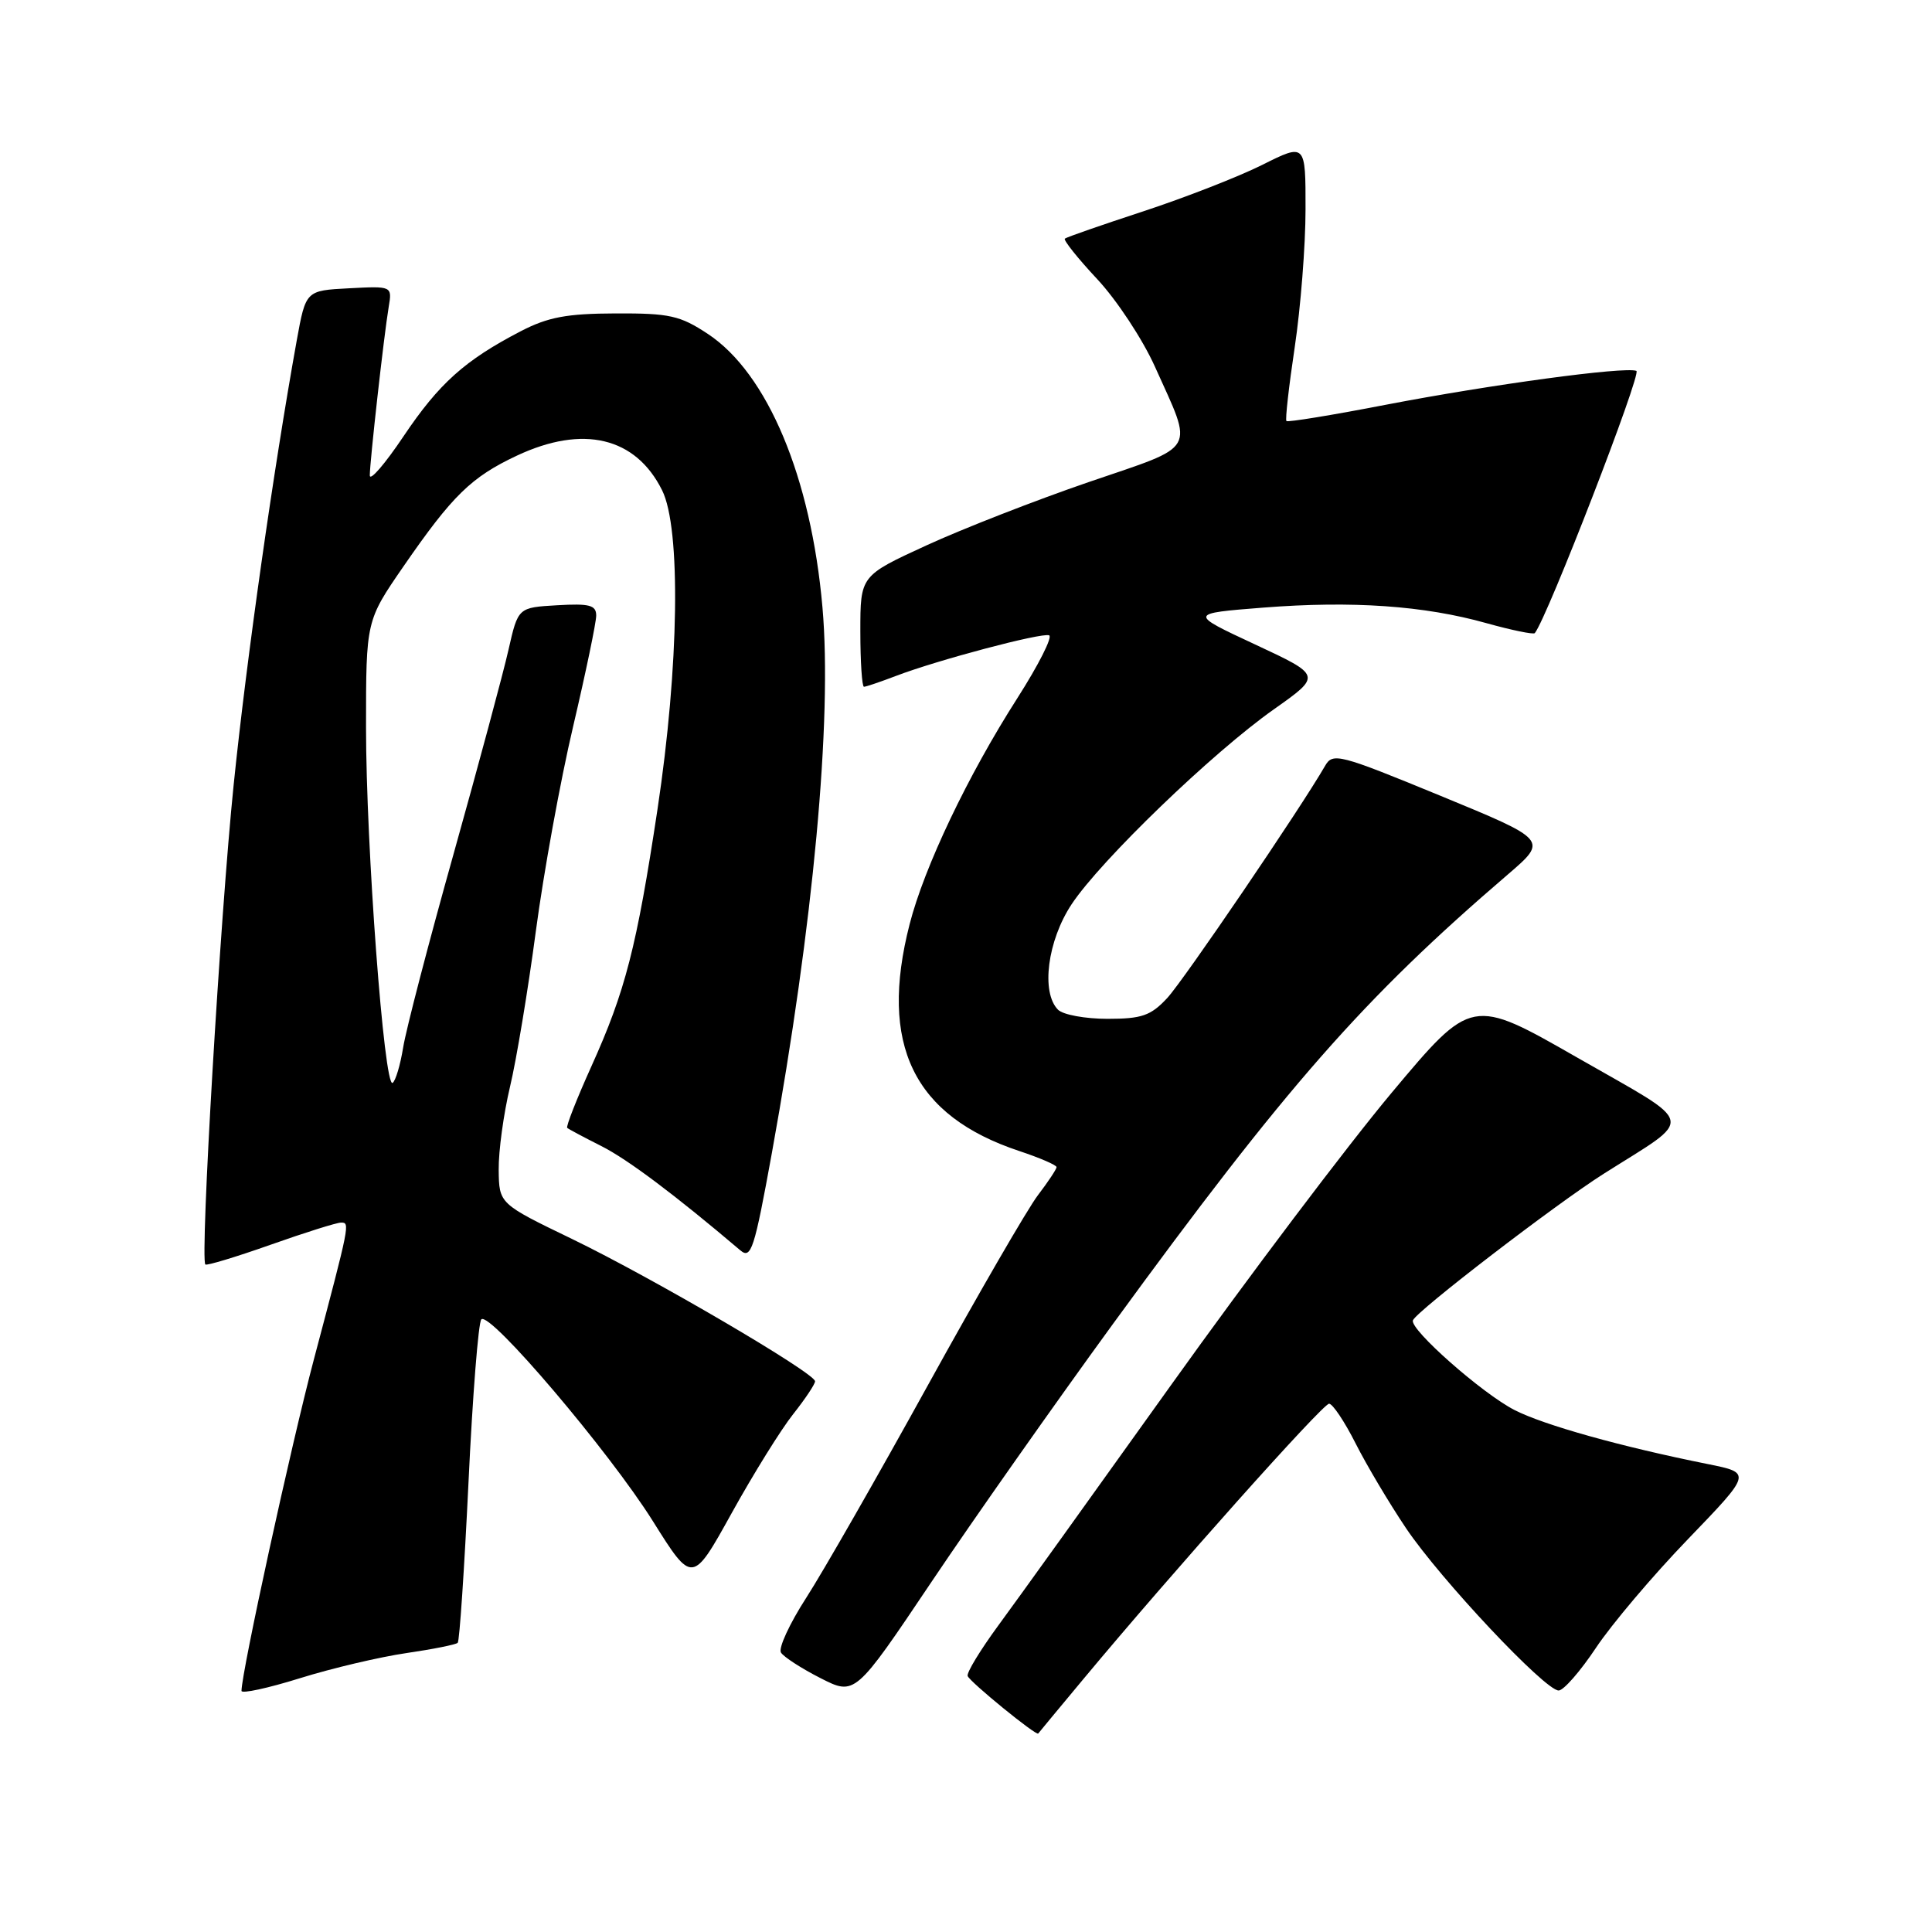 <?xml version="1.0" encoding="UTF-8" standalone="no"?>
<!DOCTYPE svg PUBLIC "-//W3C//DTD SVG 1.1//EN" "http://www.w3.org/Graphics/SVG/1.1/DTD/svg11.dtd" >
<svg xmlns="http://www.w3.org/2000/svg" xmlns:xlink="http://www.w3.org/1999/xlink" version="1.1" viewBox="0 0 256 256">
 <g >
 <path fill="currentColor"
d=" M 143.54 222.50 C 155.29 208.39 175.27 186.00 176.11 186.00 C 176.58 186.00 178.16 188.36 179.62 191.25 C 181.08 194.14 184.09 199.20 186.31 202.50 C 190.86 209.26 204.72 224.00 206.53 224.00 C 207.18 224.00 209.40 221.46 211.47 218.35 C 213.53 215.25 219.02 208.76 223.67 203.94 C 232.12 195.17 232.12 195.17 226.31 194.00 C 214.83 191.70 204.60 188.84 200.69 186.84 C 196.42 184.66 186.76 176.14 187.22 174.95 C 187.69 173.73 206.15 159.55 212.50 155.53 C 224.68 147.81 225.02 149.32 209.02 140.15 C 195.01 132.13 195.01 132.13 184.39 144.81 C 178.55 151.79 165.41 169.20 155.19 183.50 C 144.97 197.80 134.66 212.16 132.27 215.40 C 129.89 218.65 128.06 221.65 128.22 222.08 C 128.51 222.87 137.33 230.06 137.57 229.70 C 137.65 229.59 140.33 226.35 143.54 222.50 Z  M 53.86 219.04 C 57.35 218.53 60.41 217.92 60.65 217.68 C 60.89 217.44 61.53 207.86 62.08 196.39 C 62.62 184.92 63.39 175.21 63.78 174.82 C 64.90 173.71 80.69 192.29 86.51 201.56 C 91.74 209.90 91.74 209.90 96.97 200.46 C 99.84 195.28 103.50 189.39 105.10 187.38 C 106.69 185.37 108.00 183.41 108.00 183.03 C 108.00 181.94 86.50 169.35 75.82 164.18 C 66.13 159.50 66.13 159.50 66.08 155.00 C 66.05 152.53 66.73 147.57 67.58 144.00 C 68.43 140.43 69.97 131.16 71.00 123.40 C 72.03 115.65 74.25 103.44 75.94 96.27 C 77.62 89.11 79.00 82.49 79.00 81.57 C 79.00 80.18 78.12 79.95 73.82 80.20 C 68.65 80.50 68.65 80.50 67.38 86.09 C 66.69 89.16 63.41 101.33 60.11 113.12 C 56.80 124.91 53.79 136.47 53.42 138.80 C 53.04 141.14 52.41 143.24 52.02 143.49 C 50.90 144.18 48.50 112.06 48.50 96.38 C 48.50 82.25 48.50 82.25 53.47 75.04 C 59.95 65.65 62.45 63.21 68.50 60.37 C 77.26 56.26 84.23 57.92 87.73 64.96 C 90.25 70.00 89.98 88.31 87.12 107.25 C 84.36 125.52 82.86 131.34 78.36 141.30 C 76.41 145.62 74.97 149.29 75.16 149.45 C 75.35 149.62 77.38 150.70 79.68 151.86 C 83.17 153.62 89.39 158.29 98.09 165.67 C 99.53 166.89 99.95 165.58 102.28 152.76 C 107.77 122.51 110.29 95.34 108.98 80.47 C 107.47 63.24 101.70 49.48 93.80 44.25 C 90.11 41.81 88.72 41.50 81.57 41.53 C 75.10 41.55 72.61 42.02 69.00 43.89 C 61.59 47.74 58.18 50.80 53.47 57.81 C 51.01 61.48 49.00 63.81 49.00 62.99 C 49.01 61.12 50.87 44.45 51.50 40.70 C 51.97 37.90 51.97 37.90 46.24 38.20 C 40.52 38.50 40.52 38.50 39.32 45.11 C 36.23 62.26 32.68 87.20 30.96 104.00 C 29.18 121.39 26.50 166.83 27.21 167.55 C 27.39 167.73 31.28 166.55 35.84 164.94 C 40.41 163.32 44.61 162.00 45.19 162.00 C 46.39 162.00 46.38 162.06 41.60 180.09 C 38.57 191.52 32.00 221.61 32.00 224.05 C 32.00 224.45 35.49 223.70 39.75 222.37 C 44.01 221.04 50.36 219.55 53.86 219.04 Z  M 147.42 175.50 C 170.47 143.88 180.62 132.32 199.81 115.86 C 205.11 111.31 205.11 111.31 190.88 105.45 C 177.44 99.92 176.60 99.70 175.58 101.48 C 172.37 107.06 156.85 129.89 154.66 132.25 C 152.48 134.59 151.29 135.00 146.75 135.00 C 143.81 135.00 140.86 134.46 140.20 133.80 C 137.91 131.51 138.79 124.65 142.00 119.81 C 145.86 113.99 160.68 99.70 168.82 93.97 C 175.13 89.51 175.13 89.51 166.32 85.40 C 157.50 81.29 157.50 81.29 167.41 80.51 C 179.20 79.59 188.71 80.25 196.99 82.58 C 200.33 83.51 203.20 84.10 203.37 83.89 C 205.02 81.85 217.58 49.41 216.83 49.14 C 215.22 48.56 197.58 50.95 183.64 53.63 C 176.57 55.00 170.64 55.97 170.46 55.79 C 170.28 55.62 170.78 51.20 171.56 45.99 C 172.34 40.77 172.99 32.56 172.99 27.74 C 173.00 18.97 173.00 18.97 167.25 21.85 C 164.09 23.43 157.00 26.19 151.50 28.00 C 146.00 29.80 141.32 31.43 141.10 31.62 C 140.88 31.81 142.81 34.23 145.39 36.99 C 147.97 39.75 151.42 44.98 153.05 48.62 C 158.18 60.05 158.84 58.89 144.28 63.87 C 137.25 66.28 127.56 70.06 122.75 72.27 C 114.00 76.29 114.00 76.29 114.00 83.65 C 114.00 87.69 114.22 91.00 114.48 91.00 C 114.74 91.00 116.66 90.35 118.73 89.56 C 124.26 87.45 137.96 83.82 139.01 84.18 C 139.51 84.36 137.62 88.10 134.81 92.50 C 128.25 102.75 122.47 114.88 120.53 122.46 C 116.44 138.40 121.02 147.86 135.07 152.52 C 137.78 153.42 140.00 154.38 140.00 154.65 C 140.00 154.91 138.89 156.59 137.53 158.37 C 136.17 160.15 129.61 171.48 122.95 183.55 C 116.29 195.62 109.04 208.29 106.84 211.70 C 104.63 215.12 103.12 218.39 103.48 218.97 C 103.84 219.55 106.20 221.08 108.72 222.36 C 113.30 224.69 113.30 224.69 123.44 209.59 C 129.01 201.29 139.81 185.95 147.42 175.50 Z "/>
</g>
</svg>